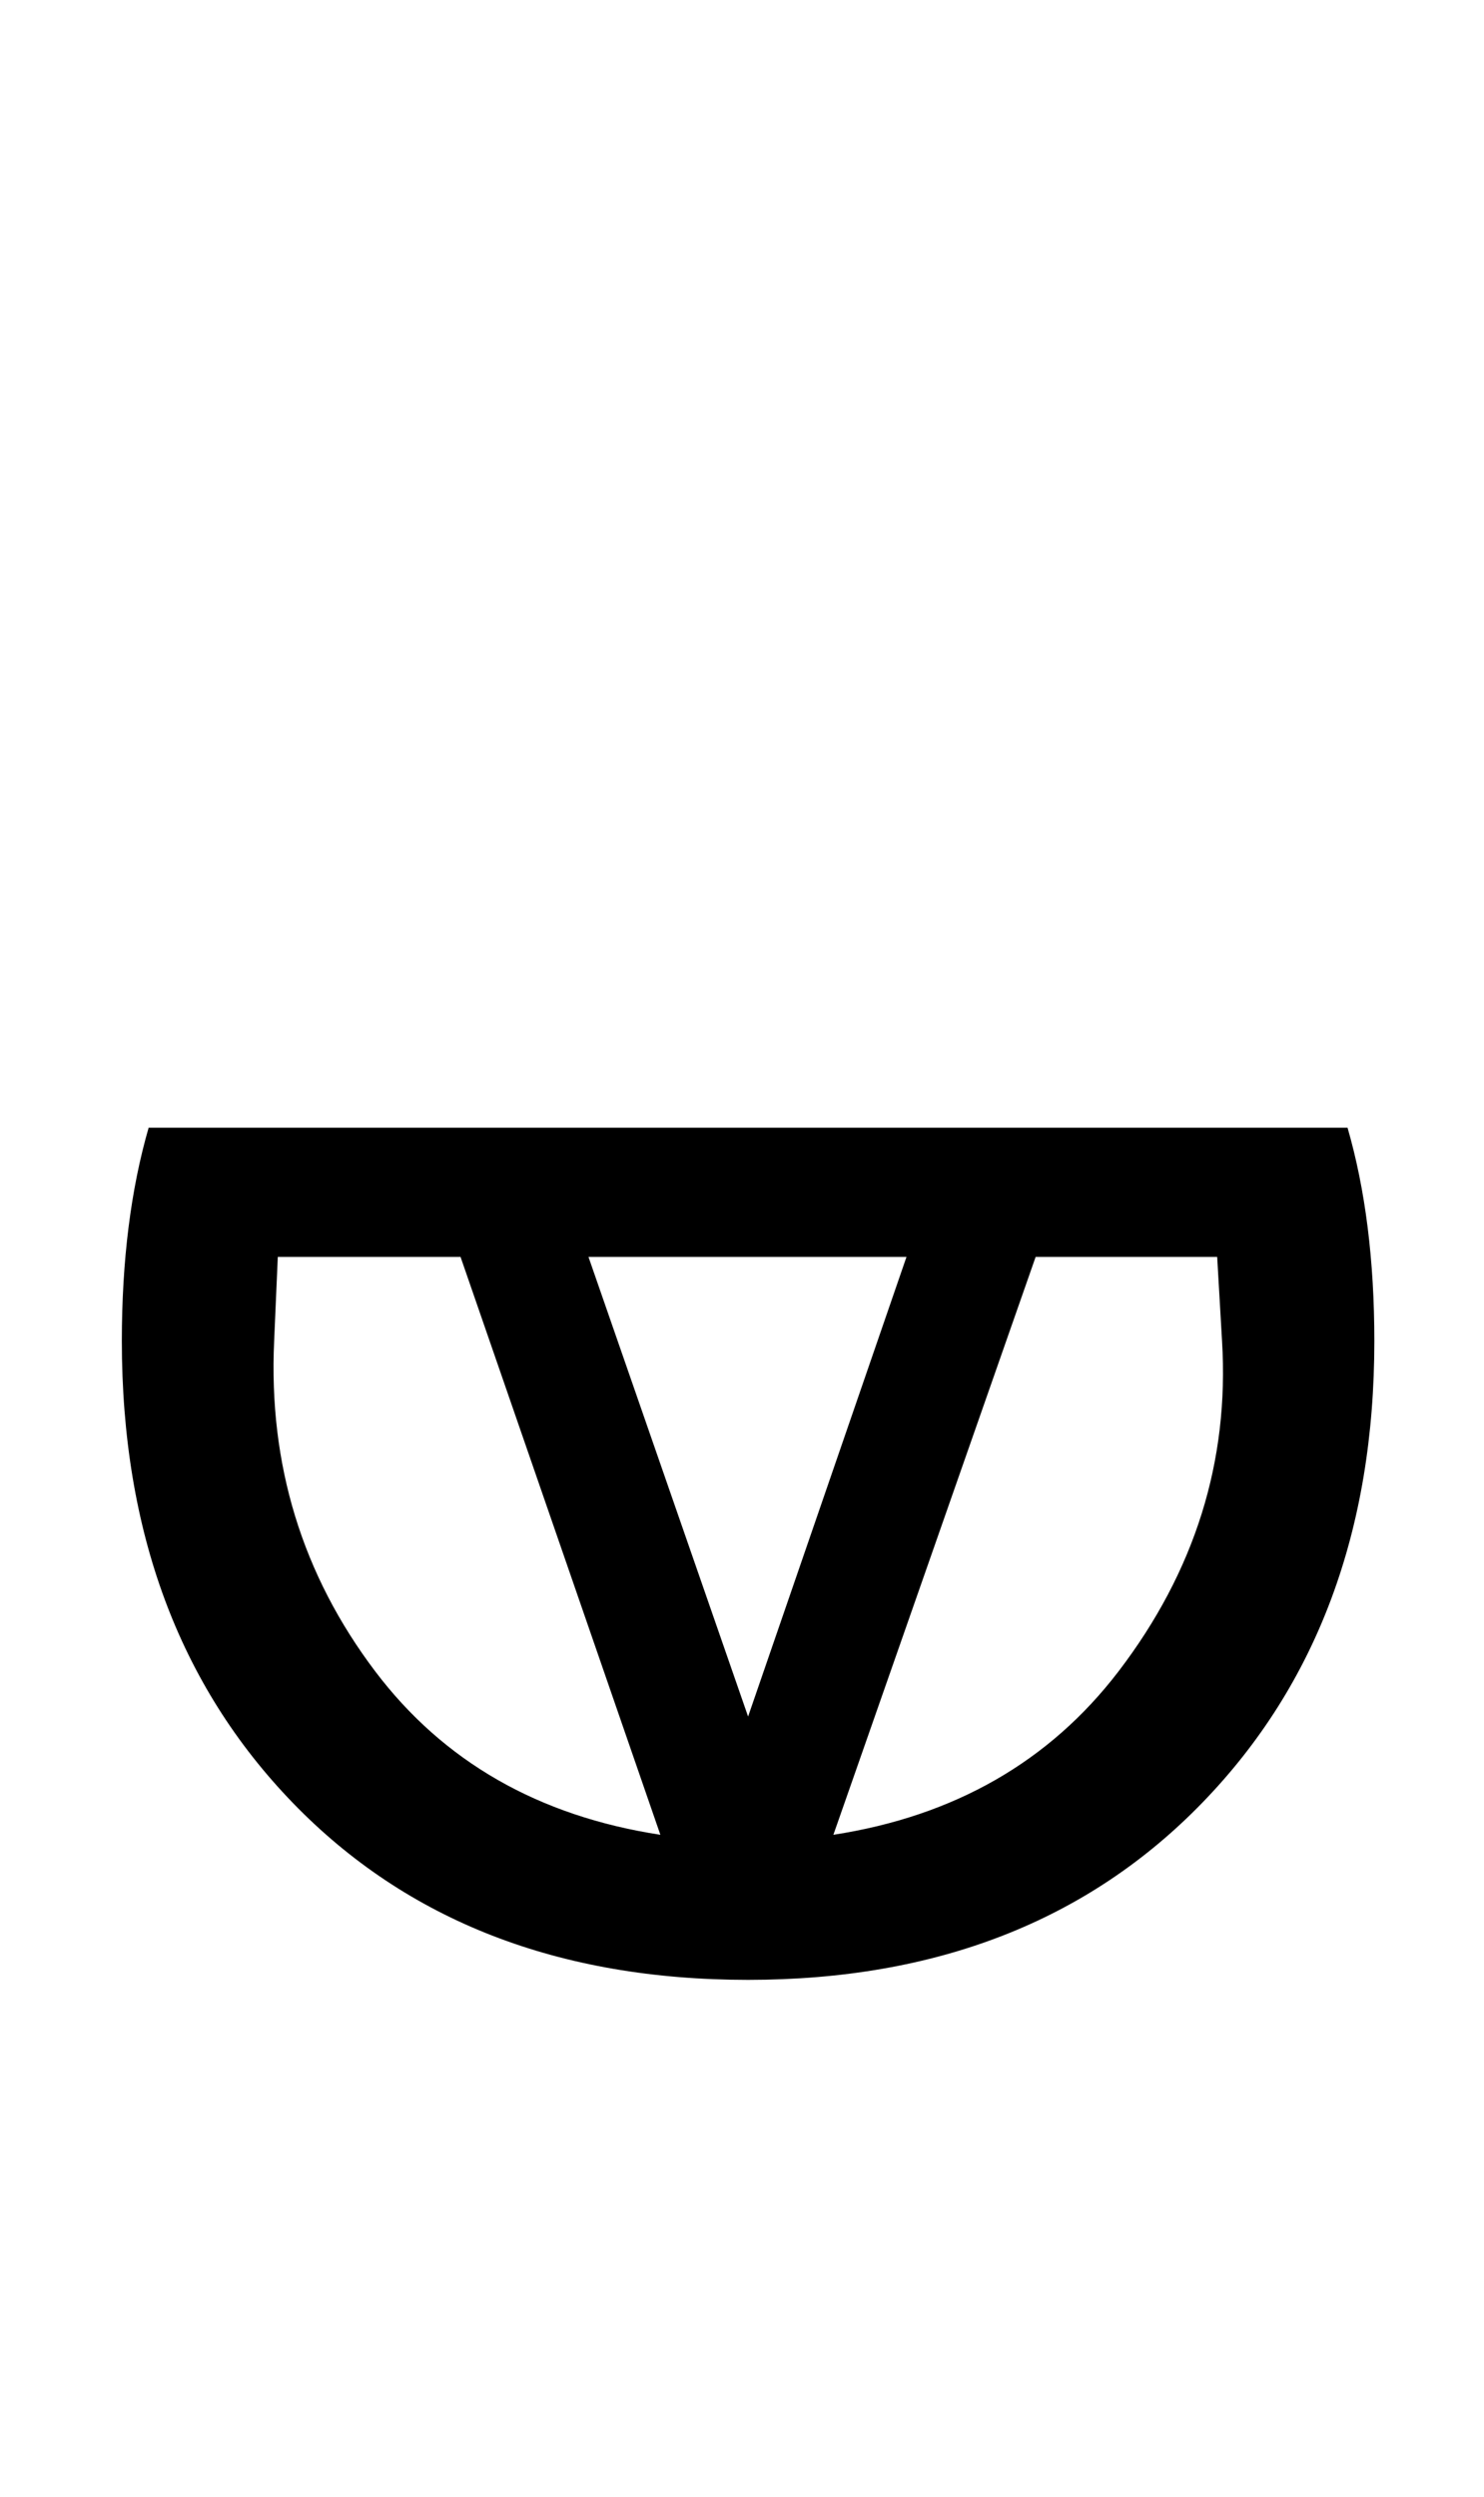 <?xml version="1.0" standalone="no"?>
<!DOCTYPE svg PUBLIC "-//W3C//DTD SVG 1.1//EN" "http://www.w3.org/Graphics/SVG/1.1/DTD/svg11.dtd" >
<svg xmlns="http://www.w3.org/2000/svg" xmlns:xlink="http://www.w3.org/1999/xlink" version="1.1" viewBox="-10 0 1218 2048">
   <path fill="currentColor"
d="M1118 1100q0 233 -141 378.5t-373 145.5q-233 0 -373.5 -145t-140.5 -379q0 -99 22 -175h984q22 76 22 175zM993 1100l-4 -69h-149l-166 474q149 -23 234 -134q94 -123 85 -271zM734 1031h-261l131 377zM532 1505l-164 -474h-150l-3 69q-7 152 83 271q84 111 234 134z
" />
</svg>
